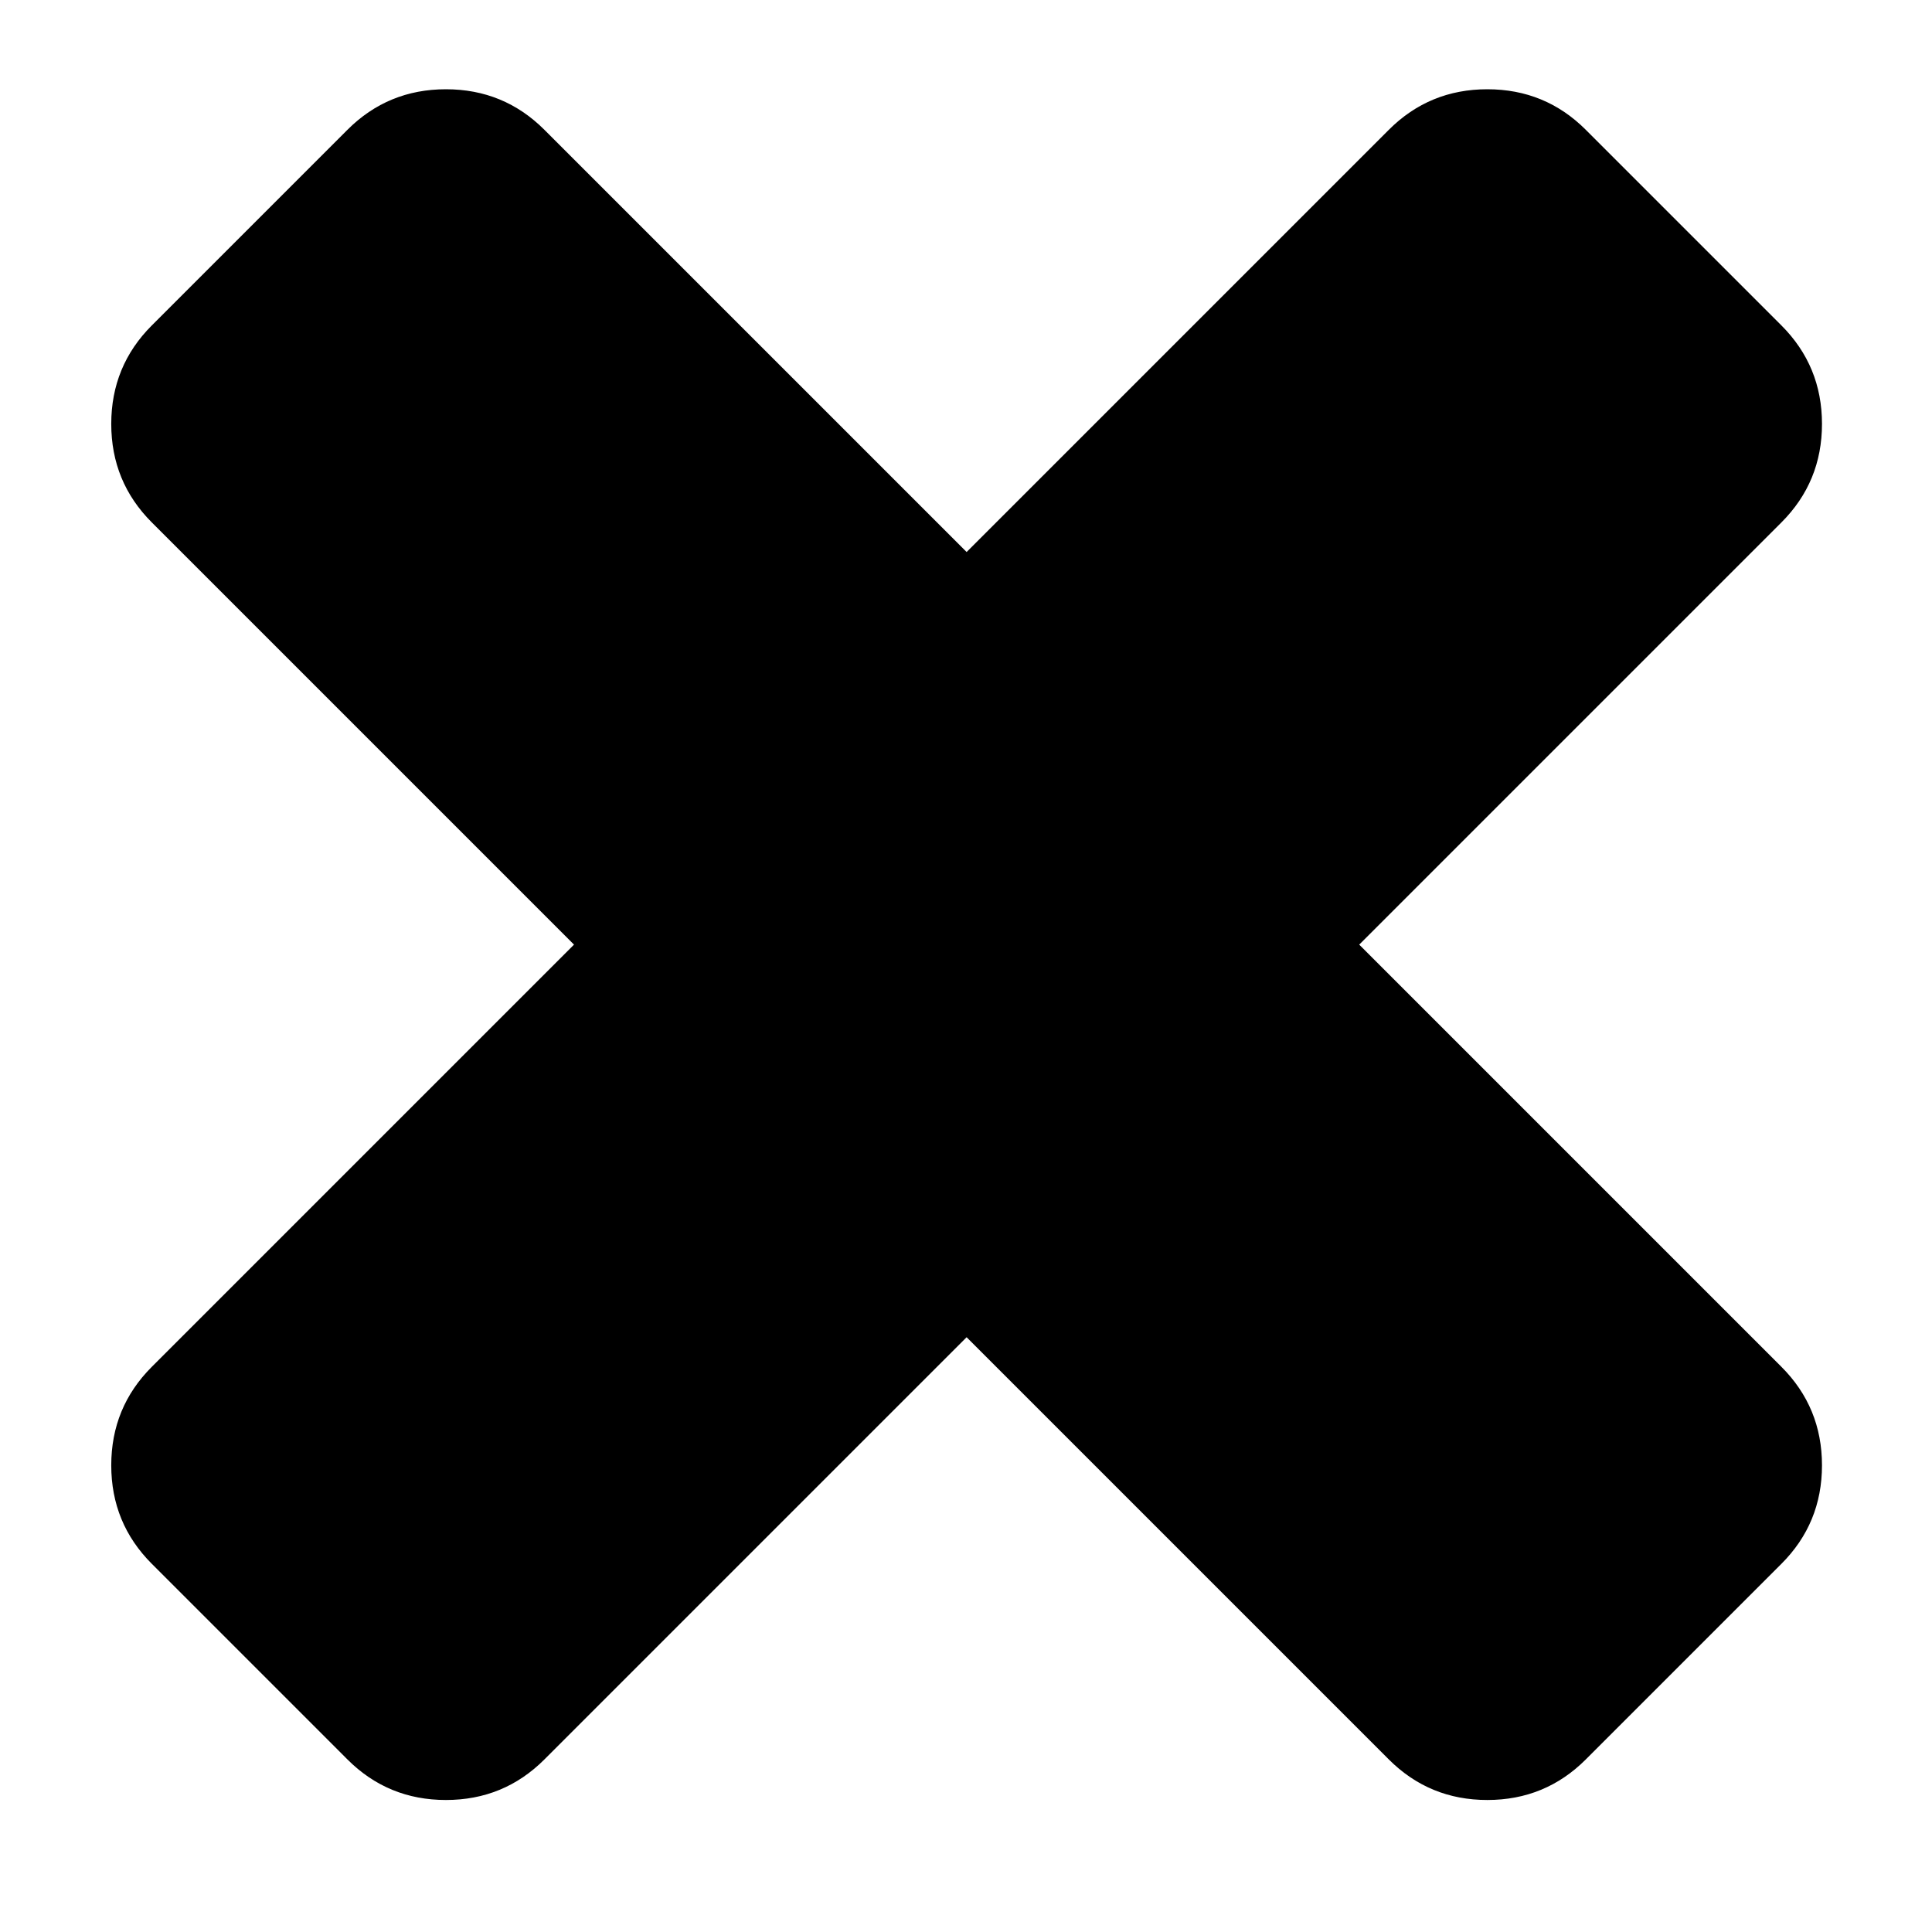 <svg width="1000" height="1000" xmlns="http://www.w3.org/2000/svg" viewBox="0 0 1000 1000" preserveAspectRatio="xMidYMid meet">
 <g>
  <path stroke="null" d="m942.555,758.447c0,19.854 -6.948,36.729 -20.846,50.626l-101.253,101.253c-13.898,13.898 -30.773,20.846 -50.626,20.846s-36.729,-6.948 -50.626,-20.846l-218.885,-218.885l-218.885,218.885c-13.898,13.898 -30.773,20.846 -50.626,20.846s-36.729,-6.948 -50.626,-20.846l-101.253,-101.253c-13.898,-13.898 -20.846,-30.773 -20.846,-50.626s6.948,-36.729 20.846,-50.626l218.885,-218.885l-218.885,-218.885c-13.898,-13.898 -20.846,-30.773 -20.846,-50.626s6.948,-36.729 20.846,-50.626l101.253,-101.253c13.898,-13.898 30.773,-20.846 50.626,-20.846s36.729,6.948 50.626,20.846l218.885,218.885l218.885,-218.885c13.898,-13.898 30.773,-20.846 50.626,-20.846s36.729,6.948 50.626,20.846l101.253,101.253c13.898,13.898 20.846,30.773 20.846,50.626s-6.948,36.729 -20.846,50.626l-218.885,218.885l218.885,218.885c13.898,13.898 20.846,30.773 20.846,50.626z"/>
 </g>
</svg>
